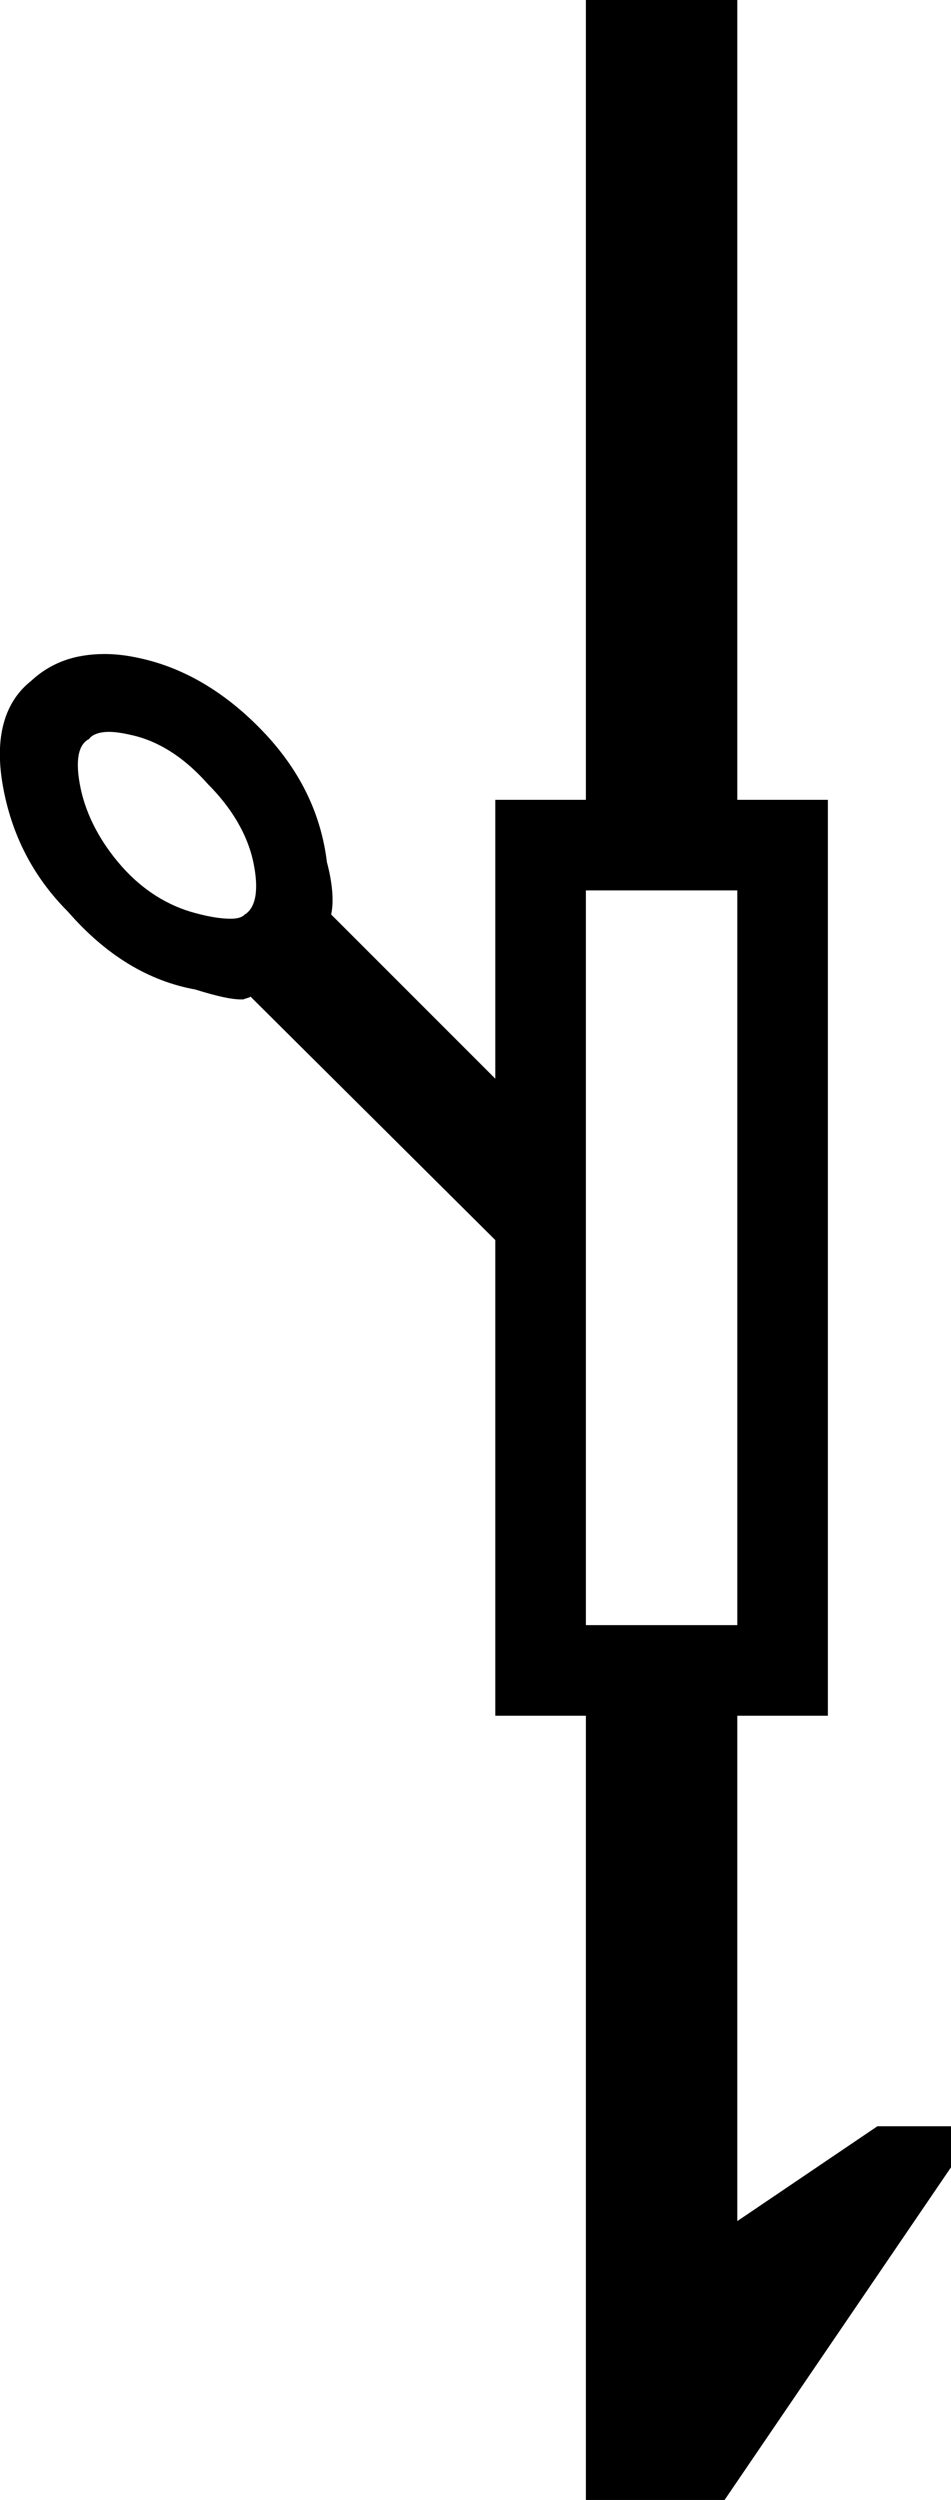 <?xml version='1.0' encoding ='UTF-8' standalone='no'?>
<svg width='6.72' height='17.66' xmlns='http://www.w3.org/2000/svg' xmlns:xlink='http://www.w3.org/1999/xlink'  version='1.1' >
<path style='fill:black; stroke:none' d=' M 0.77 5.17  C 0.82 5.17 0.88 5.18 0.96 5.2  C 1.15 5.25 1.32 5.37 1.47 5.54  C 1.64 5.71 1.75 5.9 1.79 6.09  C 1.83 6.28 1.81 6.41 1.73 6.46  C 1.71 6.48 1.68 6.49 1.63 6.49  C 1.57 6.49 1.49 6.48 1.38 6.45  C 1.19 6.4 1.01 6.29 0.86 6.12  C 0.71 5.95 0.61 5.76 0.57 5.57  C 0.53 5.38 0.55 5.26 0.63 5.22  C 0.65 5.19 0.7 5.17 0.77 5.17  Z  M 5.21 6.29  L 5.21 11.48  L 4.14 11.48  L 4.14 6.29  Z  M 4.14 0  L 4.14 5.65  L 3.5 5.65  L 3.5 7.62  L 2.34 6.46  C 2.36 6.37 2.35 6.24 2.31 6.09  C 2.27 5.76 2.13 5.46 1.88 5.19  C 1.61 4.9 1.31 4.72 0.99 4.65  C 0.9 4.63 0.82 4.62 0.74 4.62  C 0.53 4.62 0.36 4.68 0.22 4.81  C 0.03 4.96 -0.04 5.21 0.02 5.55  C 0.08 5.89 0.23 6.19 0.48 6.44  C 0.75 6.75 1.05 6.93 1.38 6.99  C 1.54 7.04 1.64 7.06 1.7 7.06  C 1.71 7.06 1.72 7.06 1.72 7.06  C 1.74 7.05 1.76 7.05 1.77 7.04  L 1.77 7.04  L 3.5 8.76  L 3.5 12.12  L 4.14 12.12  L 4.14 17.66  L 5.12 17.66  L 6.72 15.31  L 6.72 15.02  L 6.2 15.02  L 5.21 15.69  L 5.21 12.12  L 5.85 12.12  L 5.85 5.65  L 5.21 5.65  L 5.21 0  Z '/></svg>
